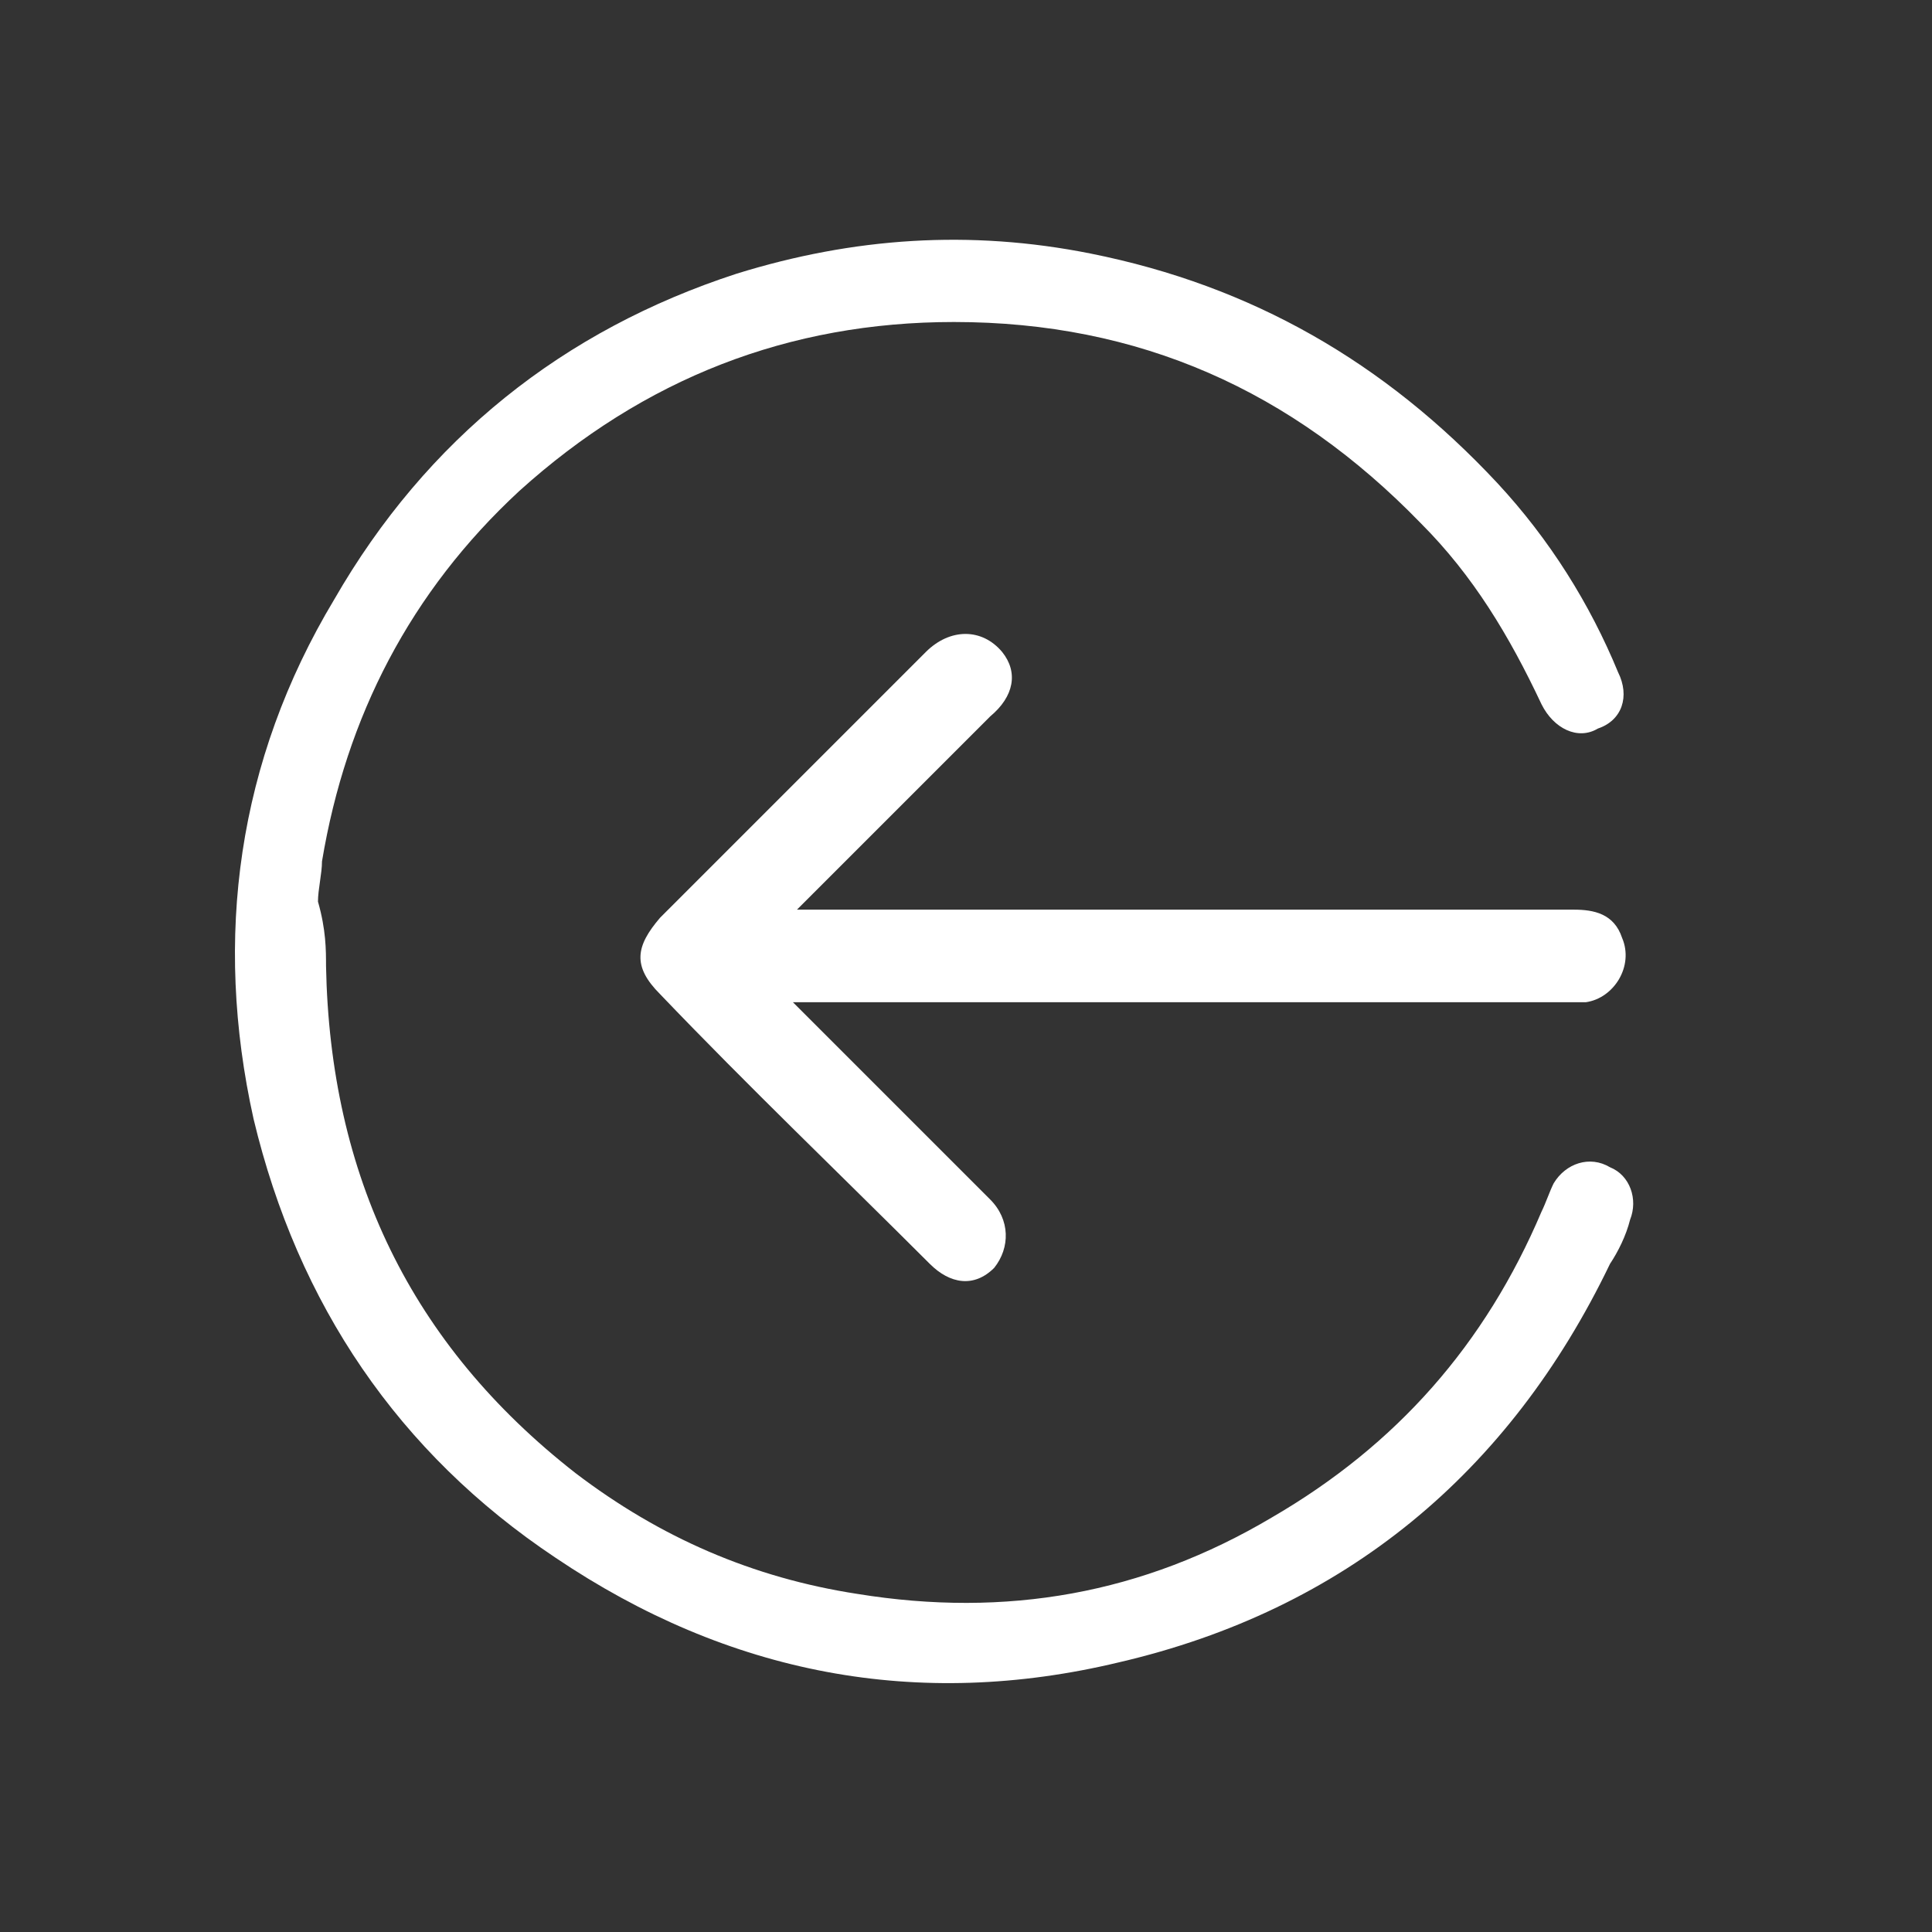 <?xml version="1.0" encoding="utf-8"?>
<!-- Generator: Adobe Illustrator 26.2.1, SVG Export Plug-In . SVG Version: 6.00 Build 0)  -->
<svg version="1.1" baseProfile="tiny" id="Layer_1" xmlns="http://www.w3.org/2000/svg" xmlns:xlink="http://www.w3.org/1999/xlink"
	 x="0px" y="0px" width="48px" height="48px" viewBox="0 0 48 48" overflow="visible" xml:space="preserve">
<rect x="0" y="0" width="48" height="48" fill="#333333" stroke="none"/>
<g id="w3SWLQ_00000054264143376754760670000017167907024191439550_">
	<g>
		<g>
			<path fill="#FFFFFF" d="M8.1,24c0.1,5.2,2.1,9.4,6.2,12.6c2.1,1.6,4.4,2.6,7,3c3.7,0.6,7.1,0,10.3-1.9c3.1-1.8,5.3-4.3,6.7-7.6
				c0.1-0.2,0.2-0.5,0.3-0.7c0.3-0.5,0.9-0.7,1.4-0.4c0.5,0.2,0.7,0.8,0.5,1.3c-0.1,0.4-0.3,0.8-0.5,1.1c-2.5,5.2-6.6,8.6-12.2,9.9
				c-5,1.2-9.7,0.3-14-2.6c-3.9-2.6-6.4-6.3-7.5-10.9c-1-4.5-0.4-8.9,2-12.9c2.3-4,5.7-6.7,10-8.1c2.9-0.9,5.8-1.1,8.8-0.5
				c4,0.8,7.3,2.7,10.1,5.7c1.3,1.4,2.3,3,3,4.7c0.3,0.6,0.1,1.2-0.5,1.4c-0.5,0.3-1.1,0-1.4-0.6c-0.8-1.7-1.7-3.2-3-4.5
				c-3.2-3.3-7-5-11.6-5c-4.1,0-7.7,1.4-10.8,4.2c-2.7,2.5-4.3,5.6-4.9,9.2c0,0.3-0.1,0.7-0.1,1C8.1,23.1,8.1,23.6,8.1,24z"/>
			<path fill="#FFFFFF" d="M19.7,24.9c0.2,0.2,0.3,0.3,0.4,0.4c1.5,1.5,3,3,4.5,4.5c0.5,0.5,0.5,1.2,0.1,1.7
				c-0.5,0.5-1.1,0.4-1.6-0.1c-2.2-2.2-4.5-4.4-6.7-6.7c-0.7-0.7-0.6-1.2,0-1.9c2.2-2.2,4.4-4.4,6.6-6.6c0.6-0.6,1.4-0.6,1.9,0
				c0.4,0.5,0.3,1.1-0.3,1.6c-1.5,1.5-2.9,2.9-4.4,4.4c-0.1,0.1-0.2,0.2-0.4,0.4c0.3,0,0.4,0,0.6,0c6.2,0,12.5,0,18.7,0
				c0.5,0,1,0.1,1.2,0.7c0.3,0.7-0.2,1.5-0.9,1.6c-0.1,0-0.3,0-0.4,0c-6.2,0-12.4,0-18.7,0C20.1,24.9,20,24.9,19.7,24.9z"/>
		</g>
	</g>
</g>
</svg>
